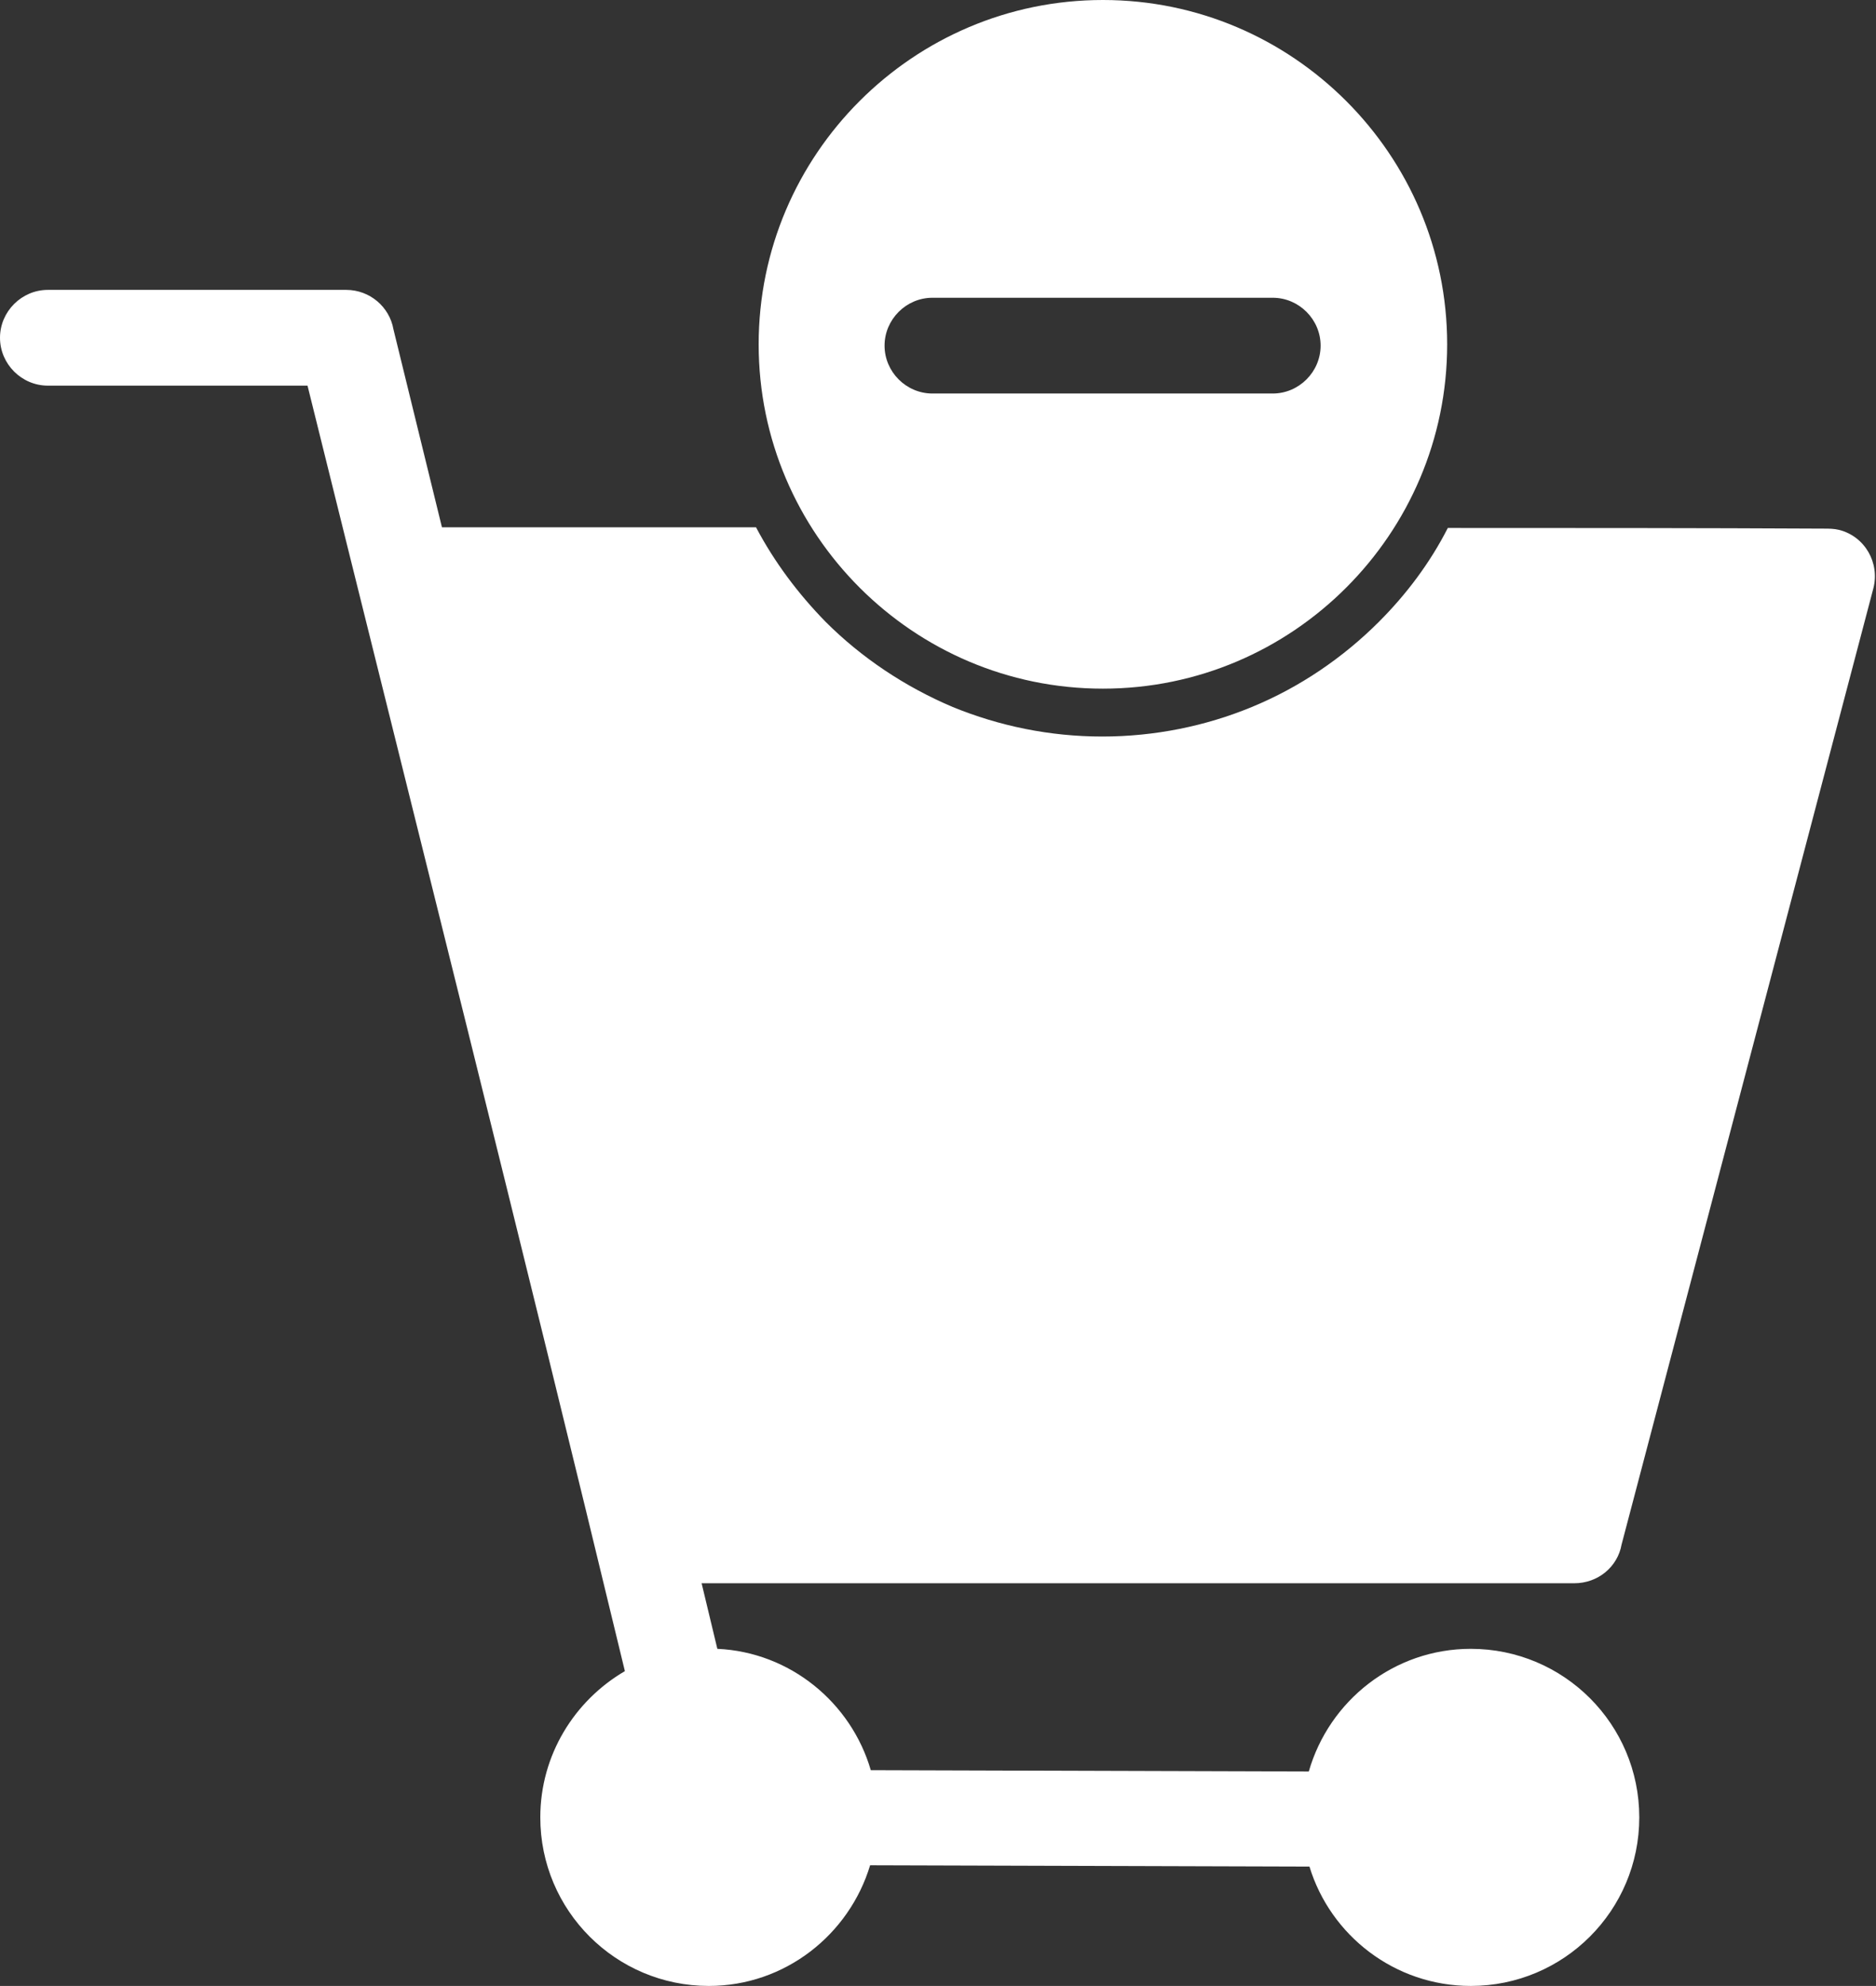 <?xml version="1.0" encoding="UTF-8"?>
<svg id="Layer_2" data-name="Layer 2" xmlns="http://www.w3.org/2000/svg" viewBox="0 0 28.61 30.28">
  <rect x="0" y="0" width="28.61" height="30.28" fill="#333333" stroke="none"/>
  <defs>
    <style>
      .cls-1 {
        fill: #fff;
        fill-rule: evenodd;
      }
    </style>
  </defs>
  <g id="Layer_1-2" data-name="Layer 1">
    <path class="cls-1" d="M11.57,5.25c0,1.45.59,2.76,1.54,3.71.95.95,2.26,1.54,3.71,1.54s2.76-.59,3.71-1.54c.95-.95,1.54-2.26,1.54-3.71s-.59-2.76-1.54-3.71c-.95-.95-2.26-1.54-3.71-1.54s-2.76.59-3.71,1.54c-.95.95-1.54,2.26-1.54,3.71h0ZM14.22,6c-.4,0-.73-.33-.73-.73s.33-.73.73-.73h5.19c.4,0,.73.33.73.73s-.33.73-.73.73h-5.19ZM6.74,8.04h4.79c.28.53.64,1.01,1.06,1.44h0c.55.55,1.21.99,1.94,1.3.71.29,1.48.45,2.28.45s1.58-.16,2.28-.45h0c.73-.3,1.39-.75,1.94-1.3h0c.42-.42.78-.9,1.05-1.43,1.91,0,3.83,0,5.74.01.07,0,.15,0,.23.02.39.1.62.5.52.89l-3.84,14.58c-.06.34-.36.59-.72.59h-13.31l.24,1c1.11.05,2.04.82,2.34,1.85l6.68.02c.31-1.08,1.3-1.87,2.47-1.87,1.42,0,2.57,1.15,2.57,2.57s-1.15,2.57-2.57,2.57c-1.16,0-2.14-.77-2.46-1.82l-6.7-.02c-.32,1.06-1.3,1.84-2.46,1.84-1.42,0-2.57-1.15-2.57-2.57,0-.95.52-1.78,1.29-2.23-1.58-6.55-3.22-13.06-4.84-19.6H.73c-.4,0-.73-.33-.73-.73s.33-.73.73-.73h4.55c.36,0,.66.26.72.6l.74,3.02Z"/>
  </g>
</svg>